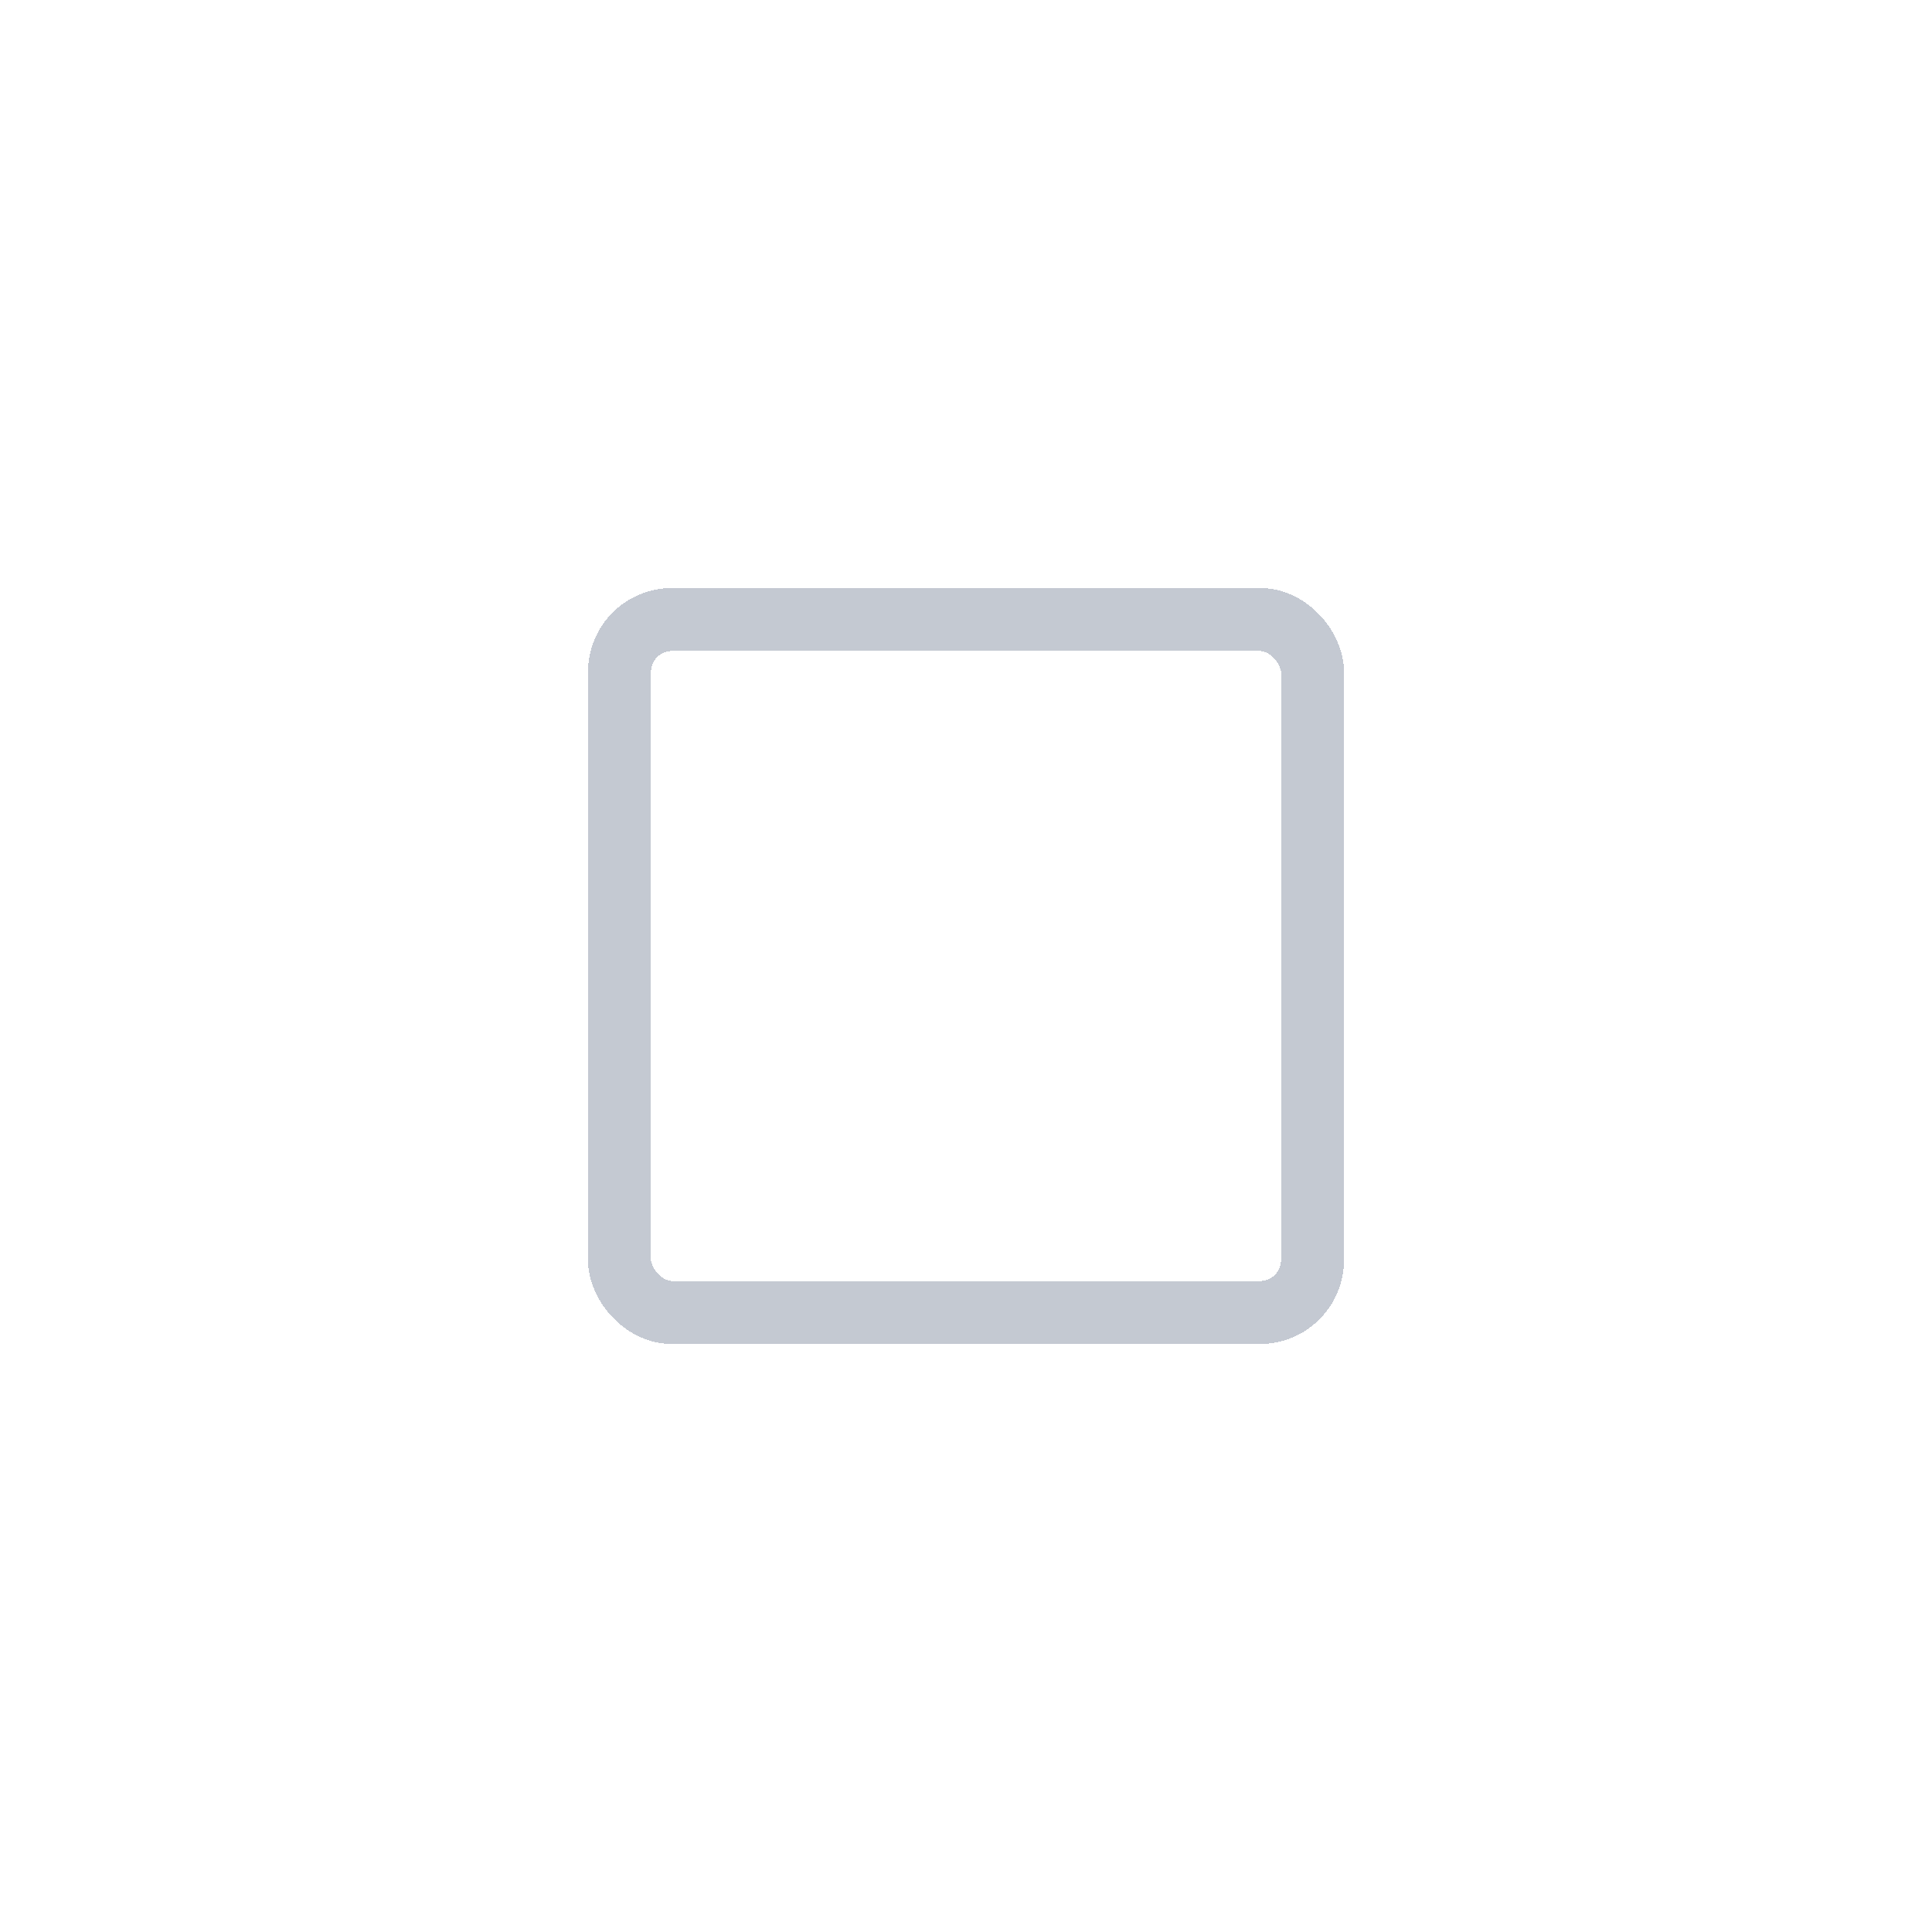 <svg width="46" height="46" viewBox="0 0 46 46" fill="none" xmlns="http://www.w3.org/2000/svg">
<g filter="url(#filter0_d_815_8140)">
<rect x="14.75" y="11.75" width="16.5" height="16.5" rx="1.25" stroke="#C4C9D2" stroke-width="1.5" shape-rendering="crispEdges"/>
</g>
<defs>
<filter id="filter0_d_815_8140" x="0" y="0" width="46" height="46" filterUnits="userSpaceOnUse" color-interpolation-filters="sRGB">
<feFlood flood-opacity="0" result="BackgroundImageFix"/>
<feColorMatrix in="SourceAlpha" type="matrix" values="0 0 0 0 0 0 0 0 0 0 0 0 0 0 0 0 0 0 127 0" result="hardAlpha"/>
<feOffset dy="3"/>
<feGaussianBlur stdDeviation="7"/>
<feComposite in2="hardAlpha" operator="out"/>
<feColorMatrix type="matrix" values="0 0 0 0 0 0 0 0 0 0 0 0 0 0 0 0 0 0 0.06 0"/>
<feBlend mode="normal" in2="BackgroundImageFix" result="effect1_dropShadow_815_8140"/>
<feBlend mode="normal" in="SourceGraphic" in2="effect1_dropShadow_815_8140" result="shape"/>
</filter>
</defs>
</svg>
